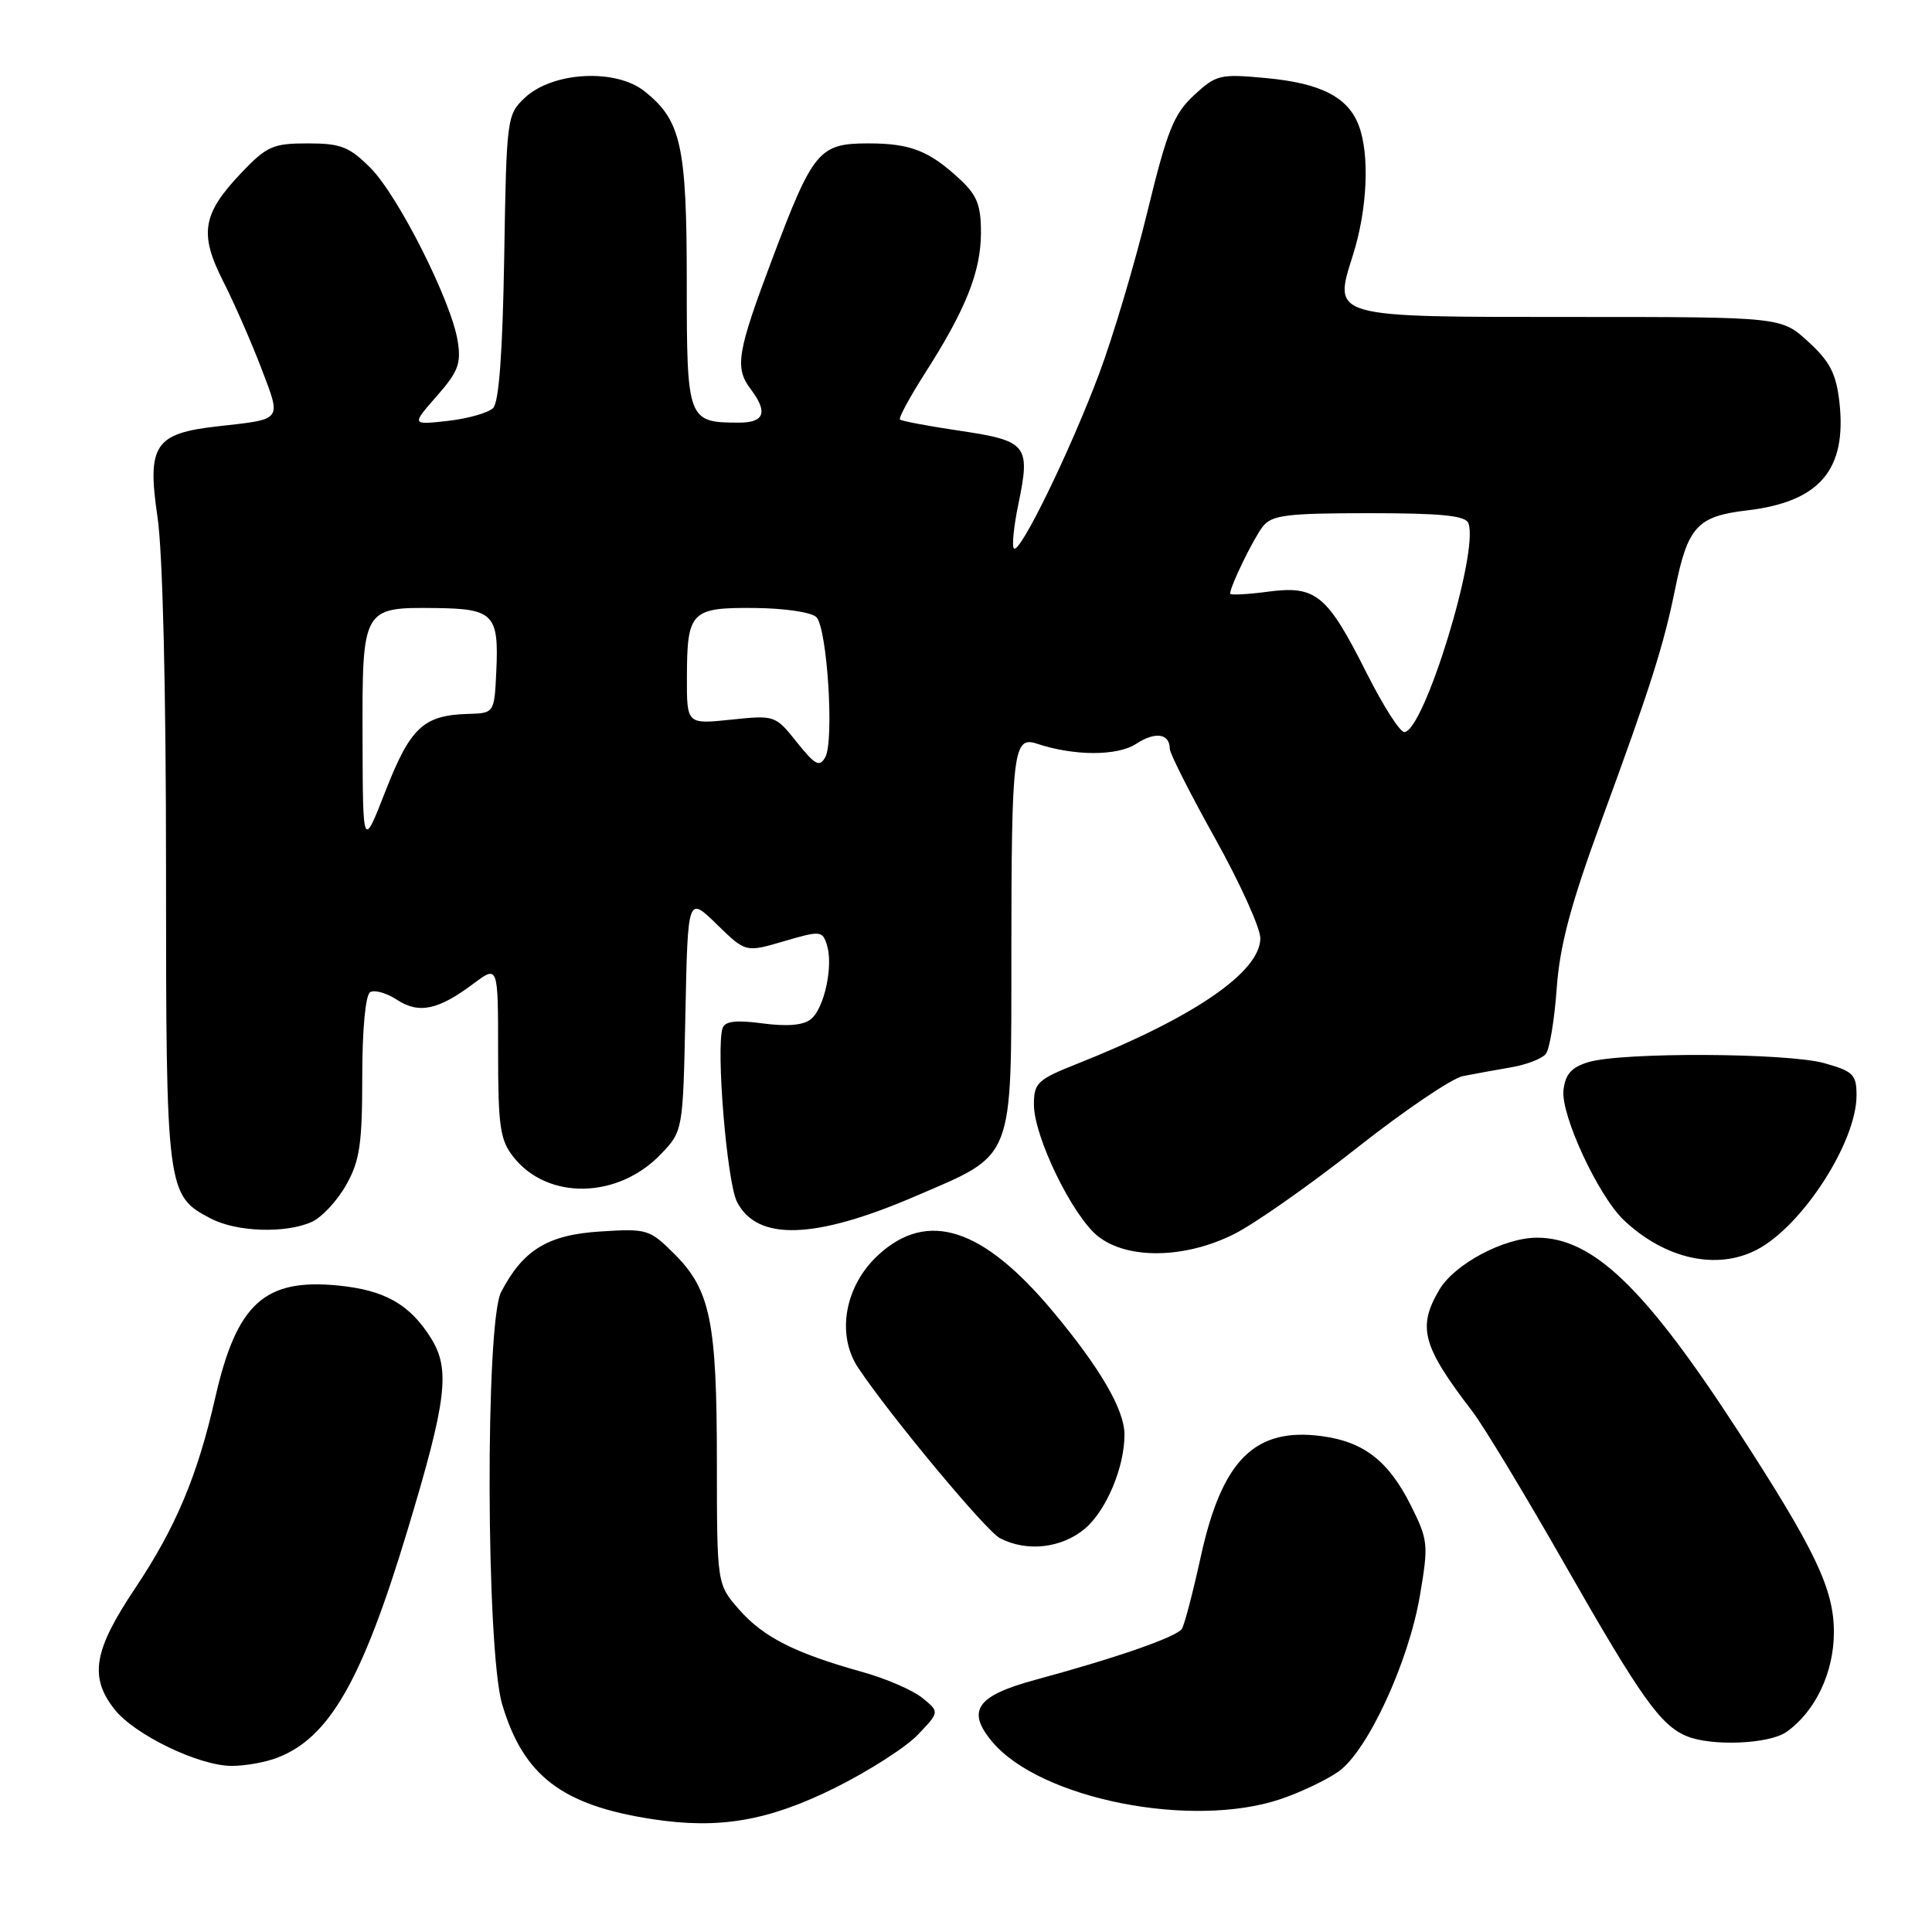 <?xml version="1.0" encoding="UTF-8" standalone="no"?>
<!DOCTYPE svg PUBLIC "-//W3C//DTD SVG 1.1//EN" "http://www.w3.org/Graphics/SVG/1.1/DTD/svg11.dtd" >
<svg xmlns="http://www.w3.org/2000/svg" xmlns:xlink="http://www.w3.org/1999/xlink" version="1.1" viewBox="0 0 256 256">
 <g >
 <path fill="currentColor"
d=" M 110.62 236.91 C 115.09 234.69 120.04 231.52 121.62 229.86 C 124.50 226.84 124.50 226.84 122.21 224.98 C 120.96 223.96 117.36 222.40 114.21 221.53 C 105.31 219.04 101.15 216.93 97.95 213.29 C 95.00 209.93 95.00 209.93 94.99 193.72 C 94.99 175.13 94.13 170.93 89.38 166.18 C 86.08 162.88 85.76 162.78 79.52 163.18 C 72.58 163.62 69.31 165.62 66.40 171.20 C 64.29 175.26 64.40 218.62 66.54 225.83 C 69.35 235.29 74.45 239.20 86.40 241.04 C 95.25 242.41 101.77 241.30 110.62 236.91 Z  M 169.72 238.38 C 172.35 237.49 175.79 235.85 177.37 234.73 C 181.23 231.99 186.65 220.25 188.15 211.40 C 189.30 204.63 189.24 204.07 186.93 199.45 C 184.00 193.60 180.71 191.04 175.18 190.30 C 166.26 189.10 161.91 193.43 159.09 206.35 C 158.07 211.00 156.96 215.26 156.61 215.82 C 155.95 216.89 148.02 219.65 137.21 222.58 C 129.38 224.70 128.01 226.67 131.49 230.81 C 137.87 238.39 157.94 242.37 169.72 238.38 Z  M 36.68 232.93 C 43.62 230.31 47.97 222.72 53.98 202.82 C 59.21 185.50 59.70 181.45 57.10 177.30 C 54.29 172.82 51.00 170.96 44.83 170.34 C 35.04 169.37 31.36 172.73 28.52 185.20 C 26.17 195.55 23.29 202.40 17.91 210.45 C 12.40 218.68 11.80 222.20 15.17 226.49 C 17.82 229.86 26.34 233.98 30.68 233.99 C 32.44 234.00 35.14 233.52 36.68 232.93 Z  M 236.70 229.50 C 240.53 226.81 243.00 221.63 243.00 216.27 C 243.00 210.55 240.55 205.41 230.29 189.60 C 217.99 170.65 211.07 164.00 203.66 164.00 C 199.29 164.00 192.73 167.49 190.73 170.88 C 187.78 175.87 188.45 178.35 195.09 187.01 C 196.57 188.93 202.14 198.16 207.47 207.51 C 217.42 224.94 220.02 228.61 223.50 230.05 C 226.81 231.42 234.41 231.10 236.70 229.50 Z  M 143.75 202.56 C 146.58 200.17 149.00 194.44 149.00 190.09 C 149.00 186.80 145.76 181.24 139.47 173.72 C 130.21 162.66 122.91 160.30 116.39 166.28 C 111.94 170.36 110.78 176.82 113.70 181.22 C 117.85 187.47 130.65 202.86 132.50 203.82 C 136.05 205.67 140.67 205.15 143.75 202.56 Z  M 232.80 165.59 C 238.83 162.44 246.00 151.33 246.00 145.14 C 246.00 142.39 245.56 141.95 241.75 140.88 C 236.87 139.50 214.97 139.40 210.50 140.73 C 208.23 141.41 207.42 142.32 207.17 144.44 C 206.79 147.73 211.81 158.54 215.21 161.72 C 220.68 166.85 227.51 168.35 232.80 165.59 Z  M 163.55 163.51 C 166.27 162.14 173.61 156.99 179.84 152.07 C 186.08 147.15 192.38 142.88 193.84 142.59 C 195.31 142.30 198.17 141.78 200.21 141.43 C 202.26 141.08 204.33 140.28 204.83 139.65 C 205.33 139.02 205.98 135.11 206.27 130.96 C 206.69 125.21 208.12 119.86 212.30 108.46 C 218.70 91.01 220.45 85.51 221.97 78.01 C 223.64 69.78 224.89 68.41 231.49 67.63 C 241.12 66.50 244.74 62.25 243.73 53.27 C 243.30 49.51 242.48 47.91 239.61 45.28 C 236.03 42.00 236.03 42.00 208.71 42.00 C 176.11 42.00 176.64 42.15 179.28 33.77 C 181.19 27.74 181.51 20.47 180.04 16.62 C 178.62 12.87 175.01 11.02 167.80 10.35 C 161.66 9.77 161.16 9.89 158.21 12.62 C 155.54 15.09 154.66 17.28 152.05 28.00 C 150.38 34.88 147.50 44.55 145.65 49.50 C 141.81 59.75 135.13 73.46 134.35 72.68 C 134.06 72.39 134.33 69.73 134.95 66.75 C 136.56 58.99 136.10 58.41 127.25 57.09 C 123.05 56.47 119.46 55.79 119.25 55.59 C 119.05 55.38 120.53 52.65 122.53 49.51 C 127.94 41.07 129.95 36.04 129.98 30.94 C 130.00 27.23 129.48 25.89 127.25 23.81 C 123.14 19.98 120.66 19.00 115.06 19.00 C 108.53 19.00 107.74 19.95 102.36 34.22 C 97.66 46.69 97.32 48.72 99.47 51.56 C 101.78 54.62 101.31 56.00 97.93 56.00 C 91.10 56.00 91.00 55.73 91.00 37.43 C 91.00 19.27 90.26 15.93 85.37 12.07 C 81.54 9.05 73.21 9.51 69.55 12.95 C 67.17 15.19 67.11 15.60 66.81 34.07 C 66.60 46.67 66.12 53.29 65.34 54.07 C 64.70 54.70 62.00 55.47 59.35 55.77 C 54.52 56.31 54.52 56.31 57.86 52.50 C 60.72 49.25 61.13 48.17 60.64 45.15 C 59.77 39.83 52.75 25.91 49.08 22.24 C 46.28 19.44 45.16 19.00 40.77 19.00 C 36.17 19.00 35.34 19.37 31.98 22.90 C 26.80 28.35 26.37 30.96 29.58 37.29 C 31.04 40.16 33.30 45.33 34.62 48.78 C 37.30 55.84 37.55 55.51 28.85 56.49 C 20.48 57.42 19.46 58.97 20.87 68.51 C 21.56 73.12 22.00 91.32 22.00 115.09 C 22.00 157.89 22.07 158.43 27.97 161.48 C 31.41 163.26 37.89 163.46 41.33 161.90 C 42.66 161.29 44.70 159.09 45.87 157.01 C 47.67 153.82 48.00 151.58 48.00 142.67 C 48.00 136.42 48.43 131.86 49.04 131.47 C 49.62 131.12 51.21 131.57 52.59 132.47 C 55.51 134.38 58.07 133.84 62.75 130.33 C 66.00 127.90 66.00 127.90 66.00 139.31 C 66.00 149.25 66.26 151.06 68.02 153.29 C 72.54 159.05 81.86 158.88 87.55 152.95 C 90.50 149.87 90.50 149.87 90.82 134.30 C 91.14 118.74 91.14 118.74 94.97 122.47 C 98.80 126.21 98.80 126.21 103.87 124.72 C 108.72 123.30 108.97 123.32 109.57 125.21 C 110.44 127.95 109.24 133.56 107.47 135.03 C 106.48 135.85 104.36 136.04 101.08 135.61 C 97.53 135.13 96.06 135.31 95.75 136.23 C 94.85 138.87 96.32 156.62 97.65 159.24 C 100.31 164.48 107.95 164.25 121.28 158.51 C 134.52 152.82 134.00 154.15 134.01 126.12 C 134.03 99.49 134.27 97.50 137.39 98.54 C 142.34 100.19 148.05 100.19 150.55 98.56 C 153.08 96.90 155.00 97.19 155.00 99.22 C 155.00 99.82 157.70 105.16 161.00 111.08 C 164.30 117.00 167.00 122.96 167.00 124.32 C 167.00 128.78 158.20 134.82 142.75 140.95 C 137.46 143.05 137.00 143.48 137.00 146.37 C 137.00 150.64 142.14 161.18 145.51 163.83 C 149.44 166.92 157.06 166.78 163.55 163.51 Z  M 48.04 97.87 C 47.99 80.51 48.02 80.46 57.74 80.57 C 65.41 80.66 66.12 81.40 65.76 89.00 C 65.50 94.50 65.50 94.50 61.96 94.60 C 56.11 94.78 54.38 96.40 51.11 104.74 C 48.08 112.50 48.08 112.50 48.04 97.87 Z  M 105.58 98.34 C 102.74 94.78 102.66 94.75 96.86 95.36 C 91.00 95.97 91.00 95.97 91.02 89.73 C 91.04 81.01 91.55 80.49 99.97 80.56 C 103.89 80.59 107.52 81.12 108.17 81.77 C 109.61 83.21 110.56 98.17 109.35 100.34 C 108.60 101.69 108.00 101.37 105.58 98.34 Z  M 181.12 89.25 C 175.85 78.77 174.39 77.56 168.03 78.40 C 165.26 78.77 163.00 78.88 163.00 78.66 C 163.00 77.68 166.09 71.35 167.34 69.75 C 168.53 68.25 170.52 68.00 181.39 68.00 C 191.03 68.00 194.19 68.32 194.57 69.33 C 196.01 73.08 188.66 97.00 186.07 97.00 C 185.49 97.00 183.27 93.51 181.12 89.25 Z "/>
</g>
</svg>